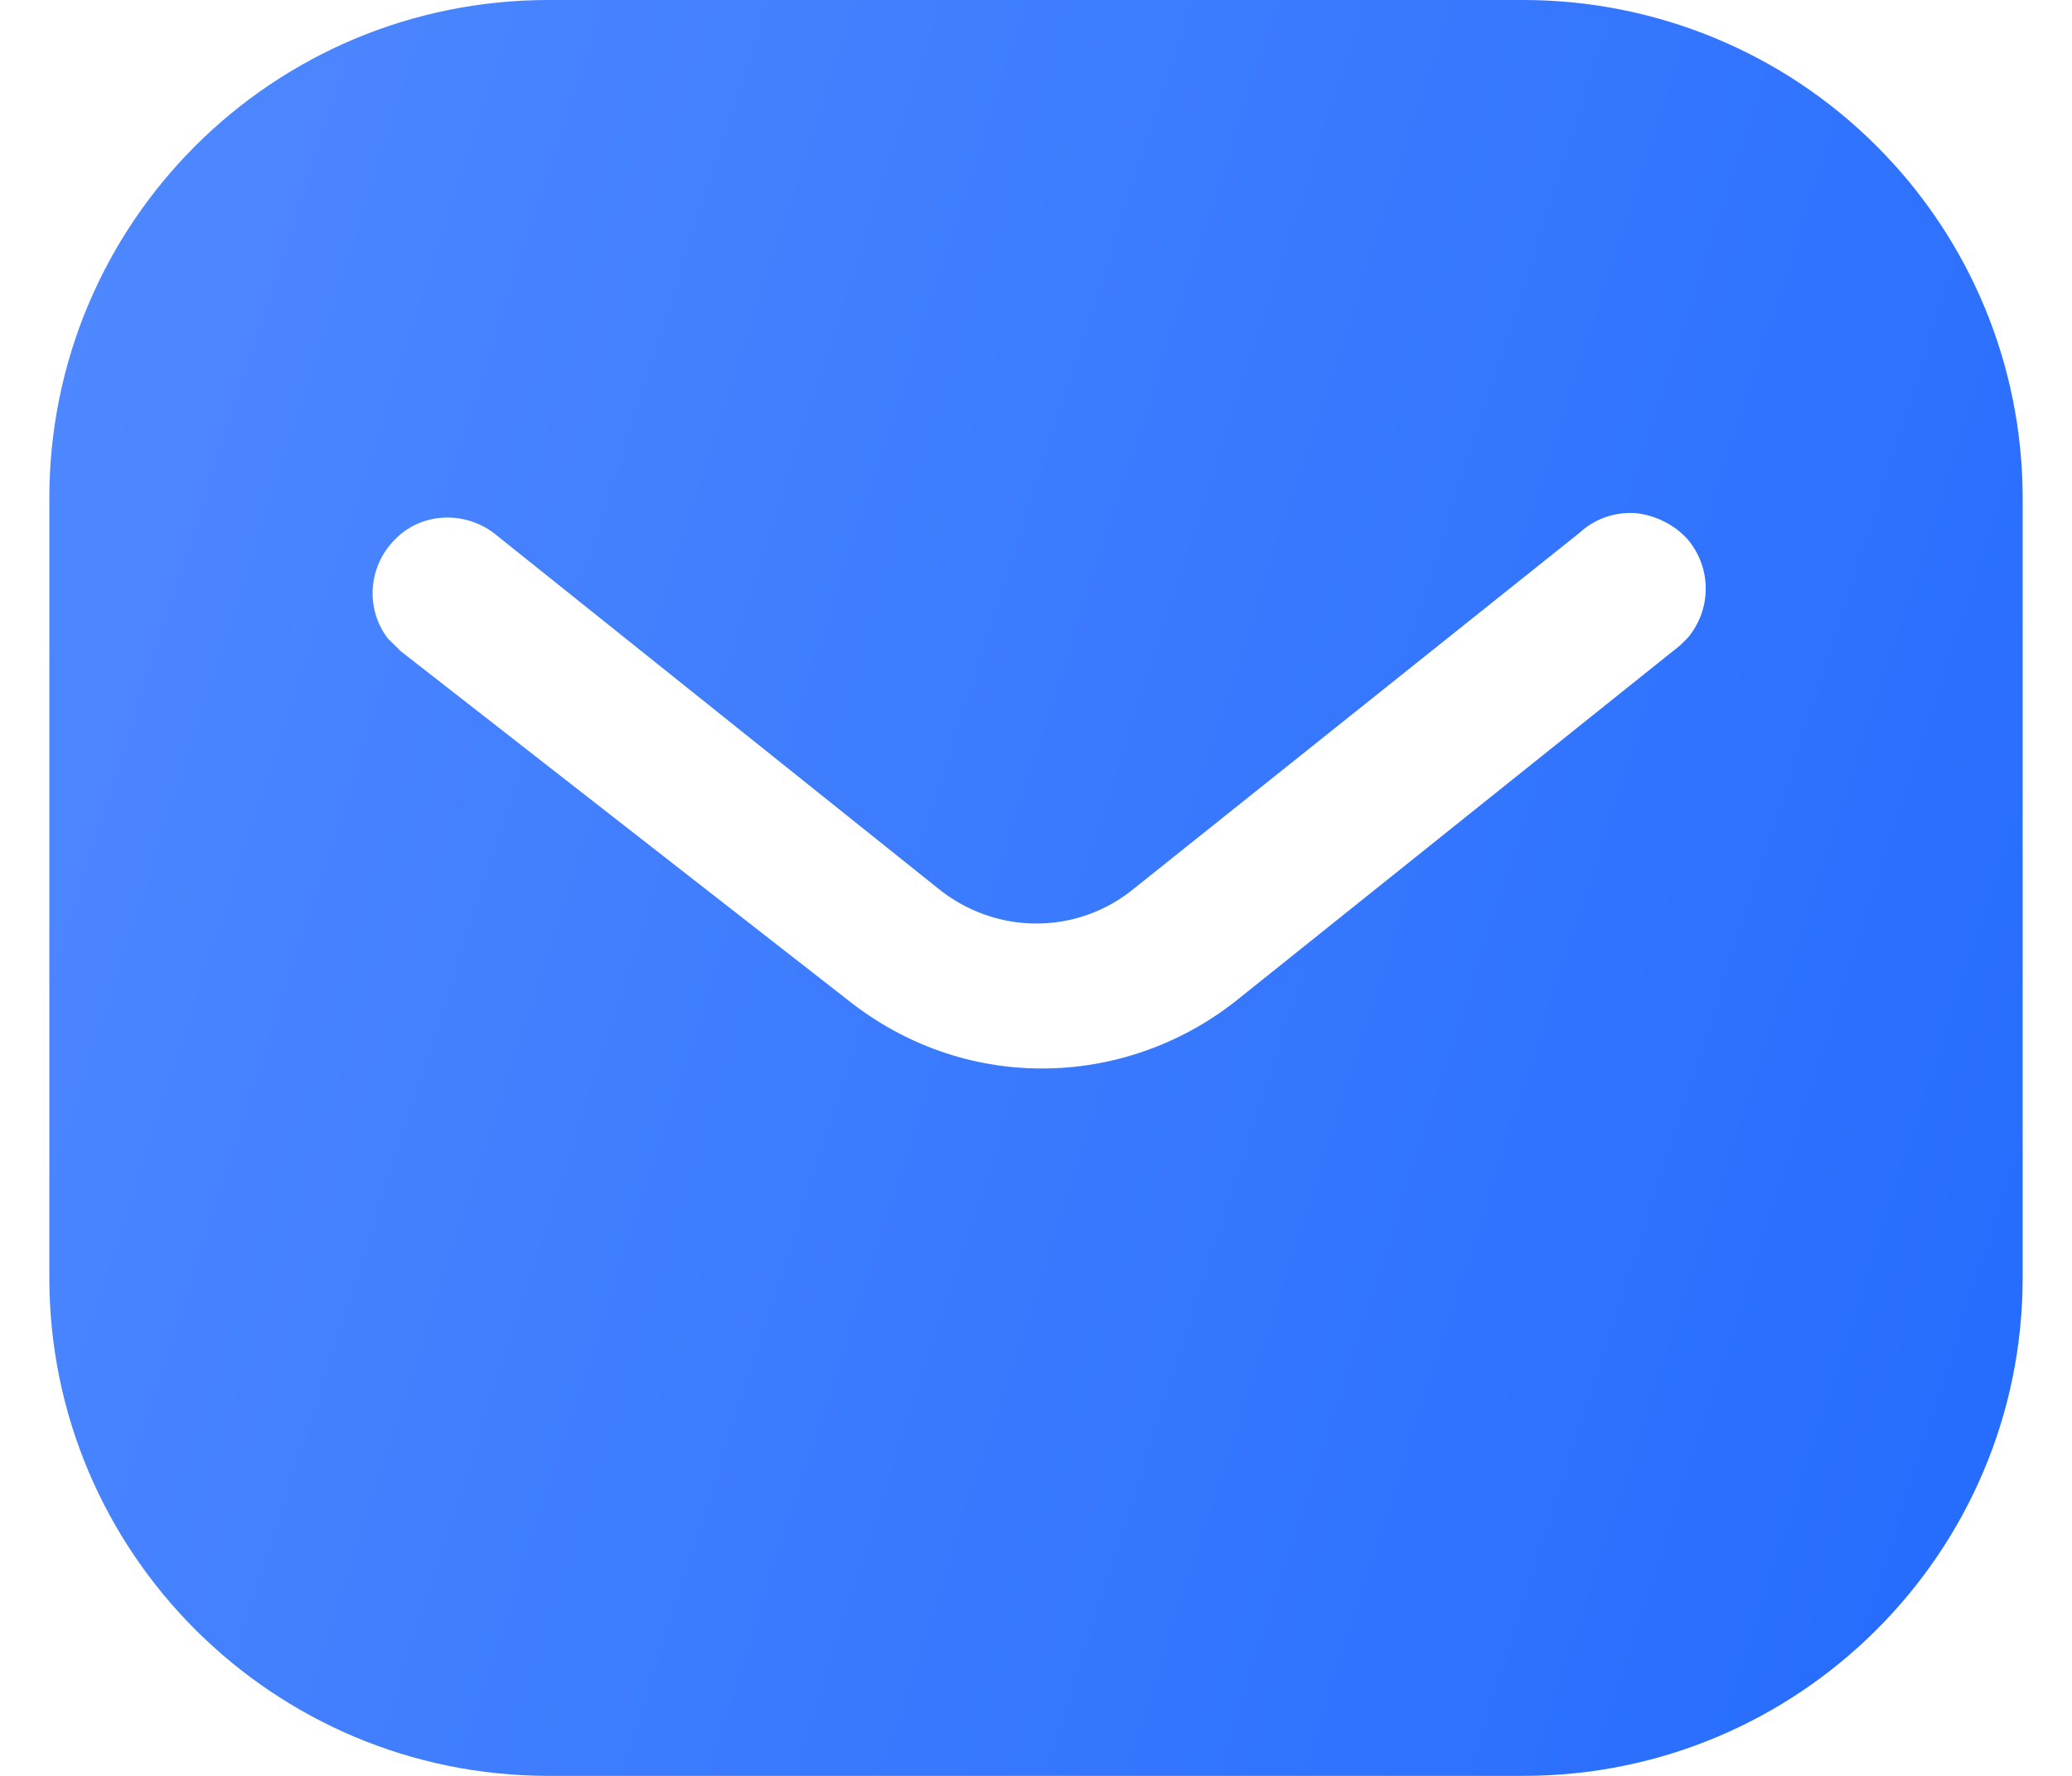 <svg width="21" height="18" viewBox="0 0 21 18" fill="none" xmlns="http://www.w3.org/2000/svg">
<path fill-rule="evenodd" clip-rule="evenodd" d="M15.44 0C16.78 0 18.07 0.53 19.02 1.481C19.97 2.43 20.5 3.71 20.5 5.05V12.95C20.5 15.74 18.23 18 15.44 18H5.56C2.769 18 0.5 15.74 0.5 12.95V5.05C0.5 2.26 2.759 0 5.56 0H15.44ZM17.03 6.54L17.11 6.46C17.349 6.17 17.349 5.75 17.099 5.46C16.96 5.311 16.77 5.22 16.57 5.2C16.36 5.189 16.16 5.26 16.009 5.4L11.501 9C10.921 9.481 10.089 9.481 9.501 9L5.001 5.4C4.69 5.17 4.26 5.2 4.001 5.47C3.731 5.74 3.701 6.17 3.93 6.47L4.061 6.6L8.611 10.15C9.171 10.59 9.85 10.83 10.56 10.83C11.27 10.83 11.96 10.59 12.52 10.15L17.03 6.54Z" fill="url(#paint0_linear_41_2597)"/>
<defs>
<linearGradient id="paint0_linear_41_2597" x1="20.5" y1="18" x2="-2.873" y2="10.47" gradientUnits="userSpaceOnUse">
<stop stop-color="#246BFD"/>
<stop offset="1" stop-color="#5089FF"/>
</linearGradient>
</defs>
</svg>
